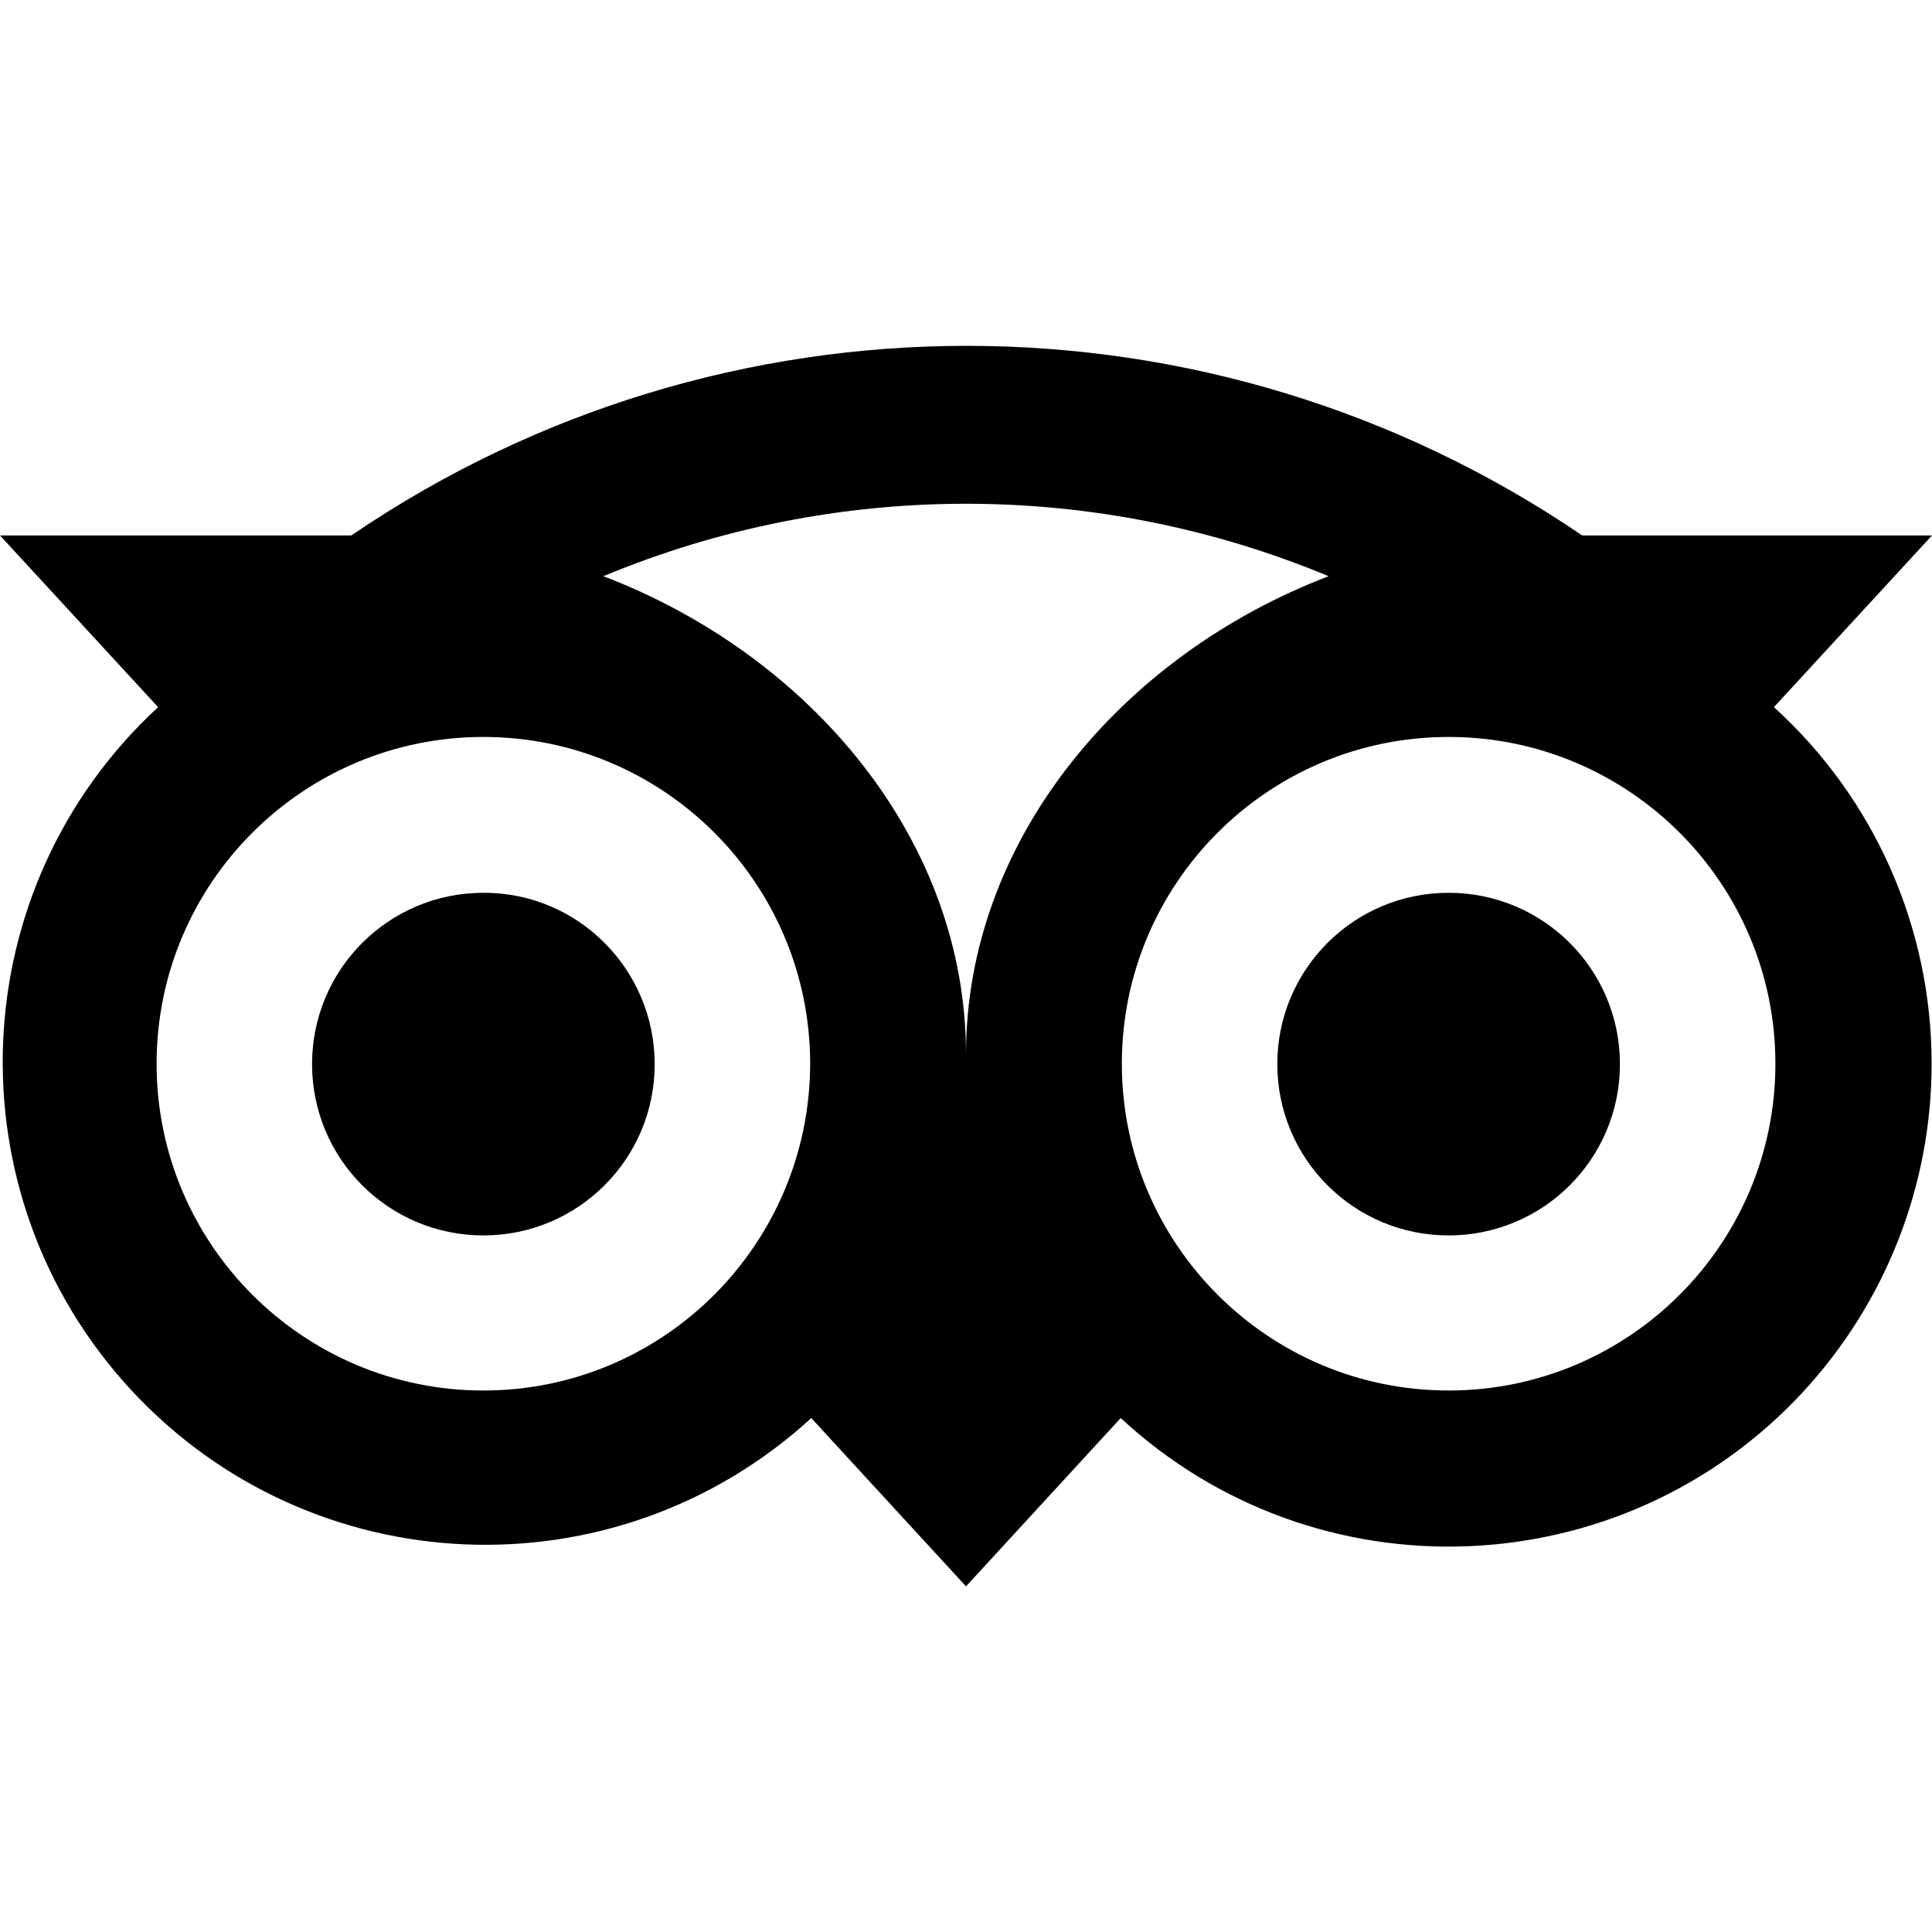 <?xml version="1.0" encoding="utf-8"?>
<!-- Generator: Adobe Illustrator 24.0.0, SVG Export Plug-In . SVG Version: 6.00 Build 0)  -->
<svg version="1.1" id="Layer_1" xmlns="http://www.w3.org/2000/svg" xmlns:xlink="http://www.w3.org/1999/xlink" x="0px" y="0px"
	 viewBox="0 0 512 512" style="enable-background:new 0 0 512 512;" xml:space="preserve">
<path d="M470.1,187.4l41.9-45.5h-92.7c-98.4-67-227.8-67-326.2,0H0l41.9,45.5c-51.9,47.9-55.2,128.8-7.3,180.8
	c47.8,51.8,128.4,55.2,180.4,7.6l41,44.6l41-44.6c51.8,48,132.8,44.9,180.8-6.9c21.9-23.7,34.1-54.7,34.1-87h0
	C511.9,245.9,496.8,211.6,470.1,187.4z M128.1,368.5c-47.8,0-86.6-38.8-86.6-86.6s38.8-86.6,86.6-86.6s86.6,38.8,86.6,86.6
	C214.6,329.7,175.9,368.5,128.1,368.5L128.1,368.5z M256,279.4c0-57-41.4-105.8-96.1-126.7c61.5-25.6,130.7-25.6,192.2,0
	C297.4,173.6,256,222.5,256,279.4z M383.9,368.5L383.9,368.5c-47.8,0-86.6-38.8-86.6-86.6s38.8-86.6,86.6-86.6s86.6,38.8,86.6,86.6
	C470.5,329.7,431.7,368.5,383.9,368.5z M128.1,236.6L128.1,236.6c-25.1,0-45.4,20.3-45.4,45.4s20.3,45.4,45.4,45.4
	s45.4-20.3,45.4-45.4l0,0v-0.1C173.4,256.8,153.1,236.5,128.1,236.6C128.1,236.6,128.1,236.6,128.1,236.6z M383.9,236.6
	c-25.1,0-45.4,20.3-45.4,45.4s20.3,45.4,45.4,45.4c25.1,0,45.4-20.3,45.4-45.4l0,0C429.3,256.9,409,236.6,383.9,236.6z"/>
</svg>
